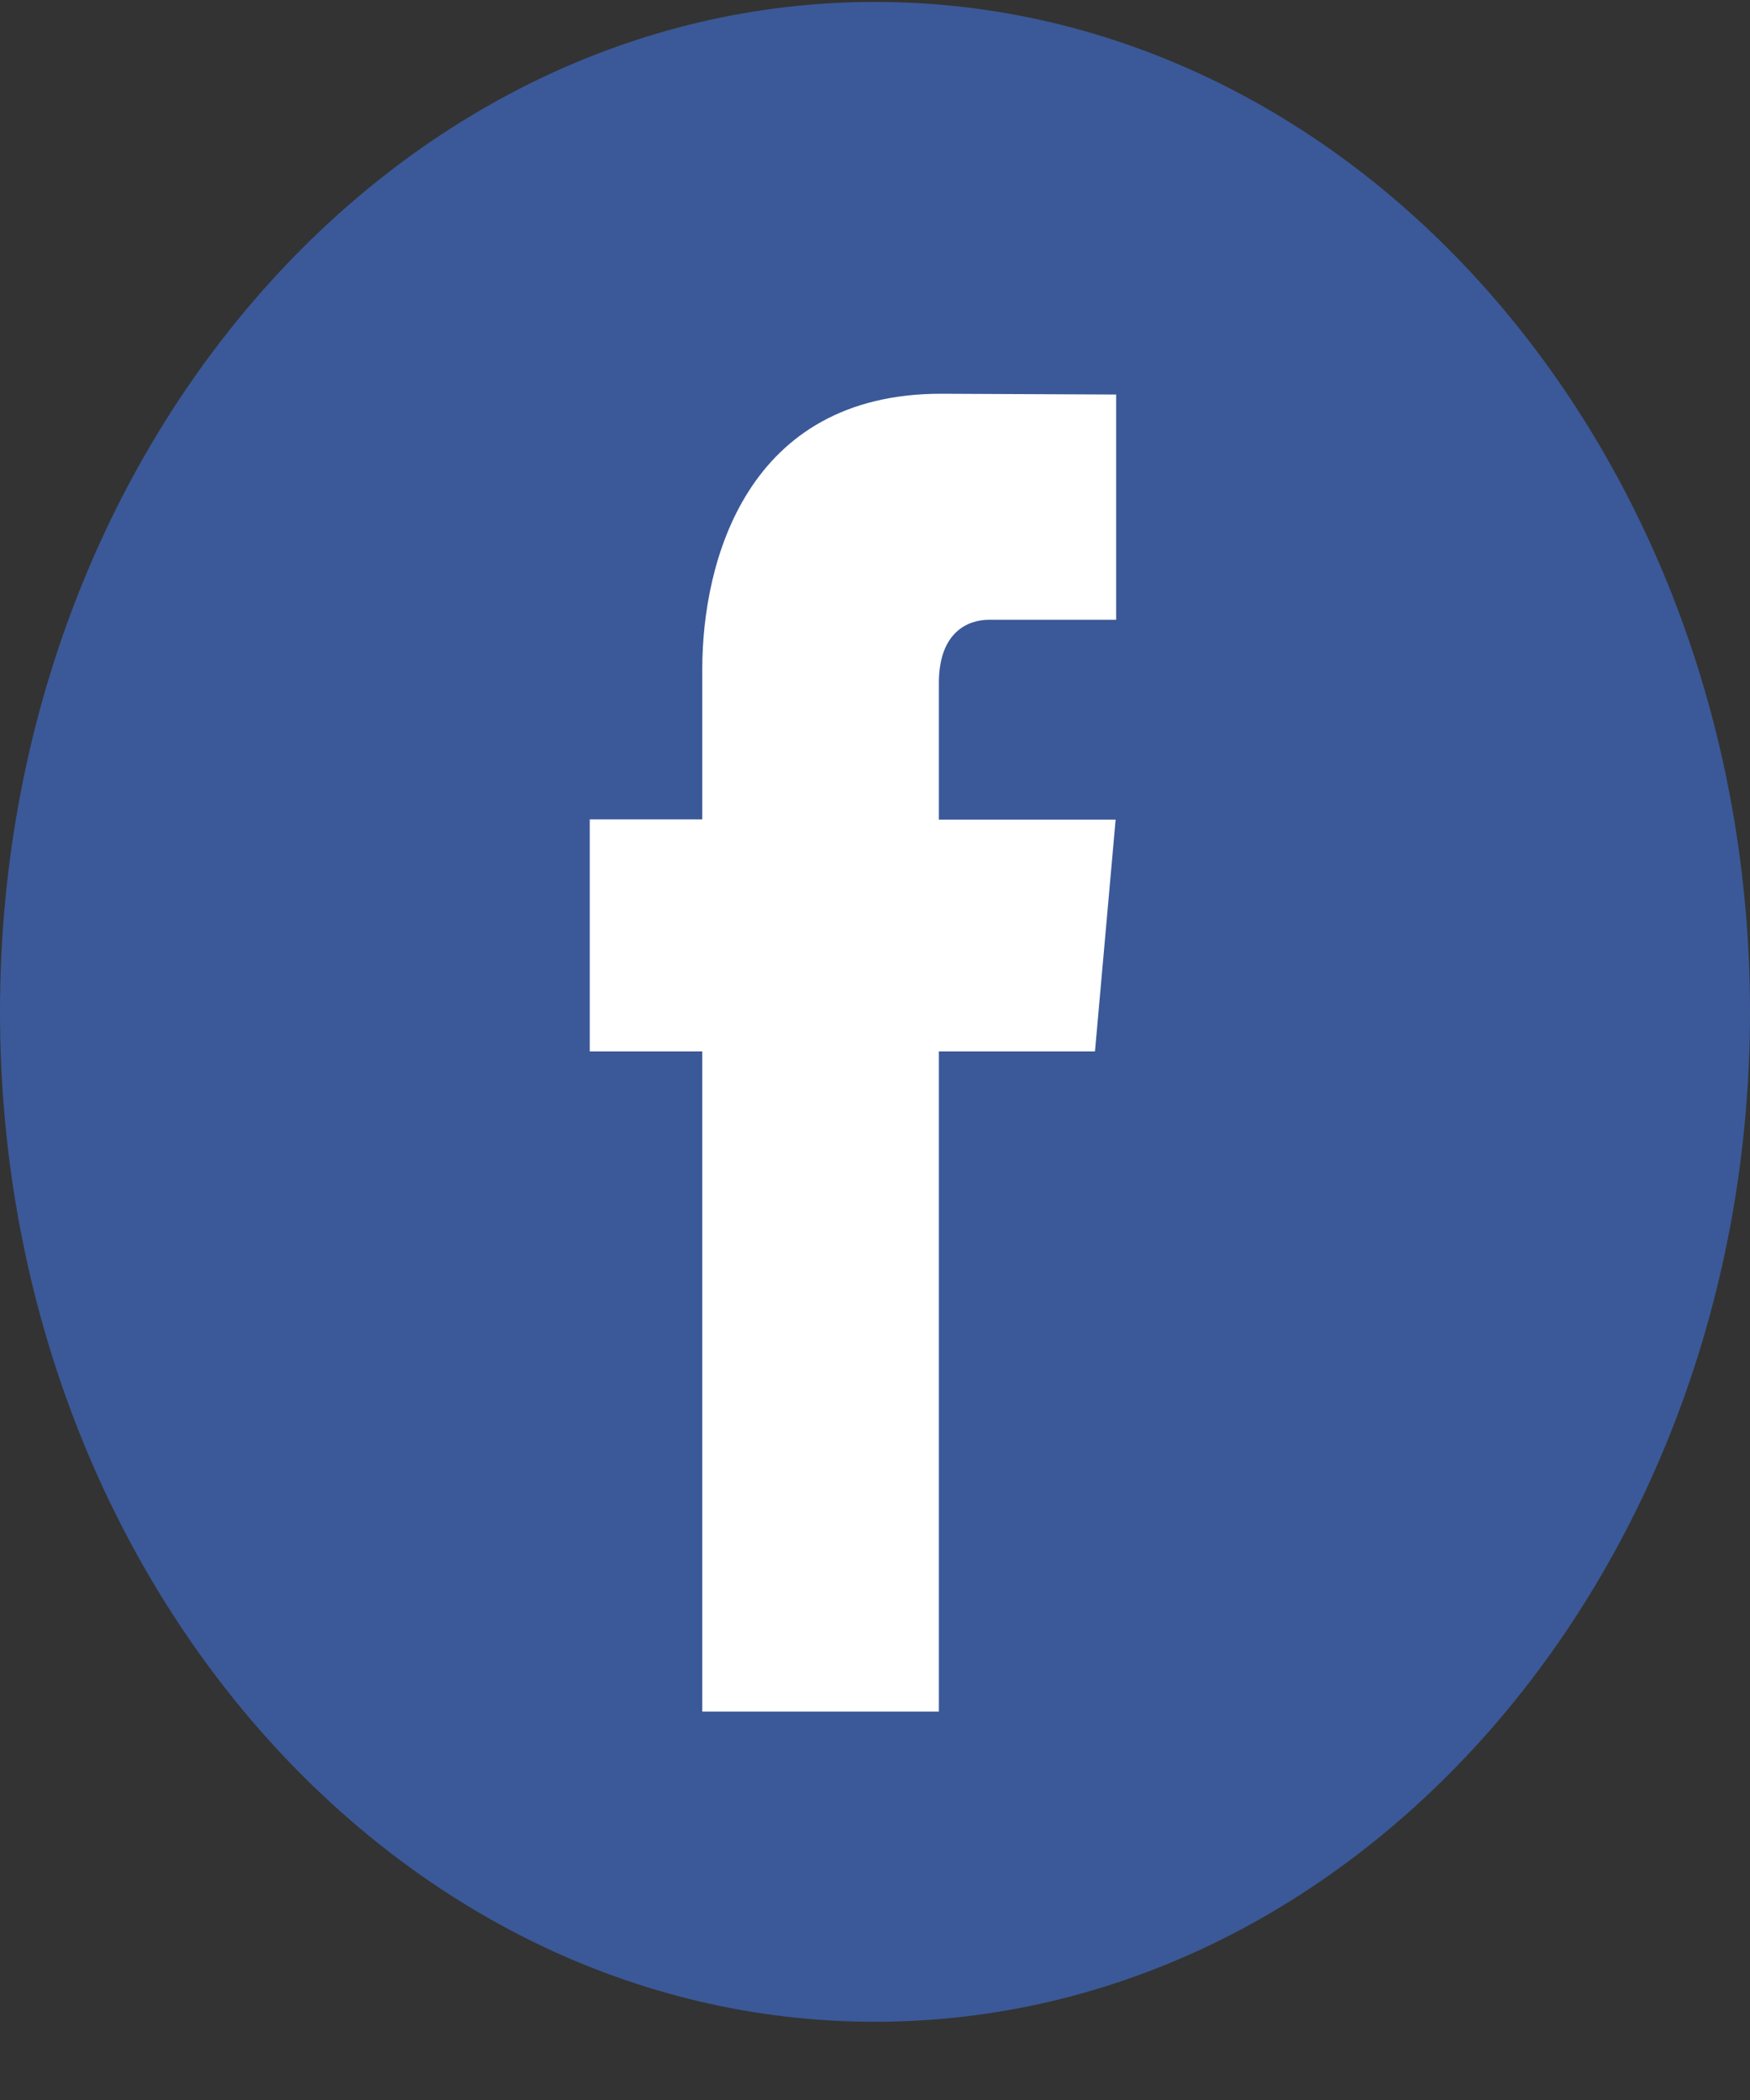 <svg width="20" height="24" viewBox="0 0 20 24" fill="none" xmlns="http://www.w3.org/2000/svg">
<rect x="0" y="0" width="20" height="24" fill="#333333" stroke="none"/>
<g clip-path="url(#clip0_1_366)">
<path d="M10 23.106C15.523 23.106 20 17.938 20 11.564C20 5.19 15.523 0.022 10 0.022C4.477 0.022 0 5.19 0 11.564C0 17.938 4.477 23.106 10 23.106Z" fill="#3B5998"/>
<path d="M12.514 12.016H10.73V19.561H8.026V12.016H6.74V9.364H8.026V7.648C8.026 6.421 8.531 4.5 10.754 4.5L12.756 4.509V7.083H11.303C11.065 7.083 10.73 7.221 10.73 7.806V9.367H12.75L12.514 12.016Z" fill="white"/>
</g>
<defs>
<clipPath id="clip0_1_366">
<rect width="20" height="23.084" fill="white" transform="translate(0 0.022)"/>
</clipPath>
</defs>
</svg>

